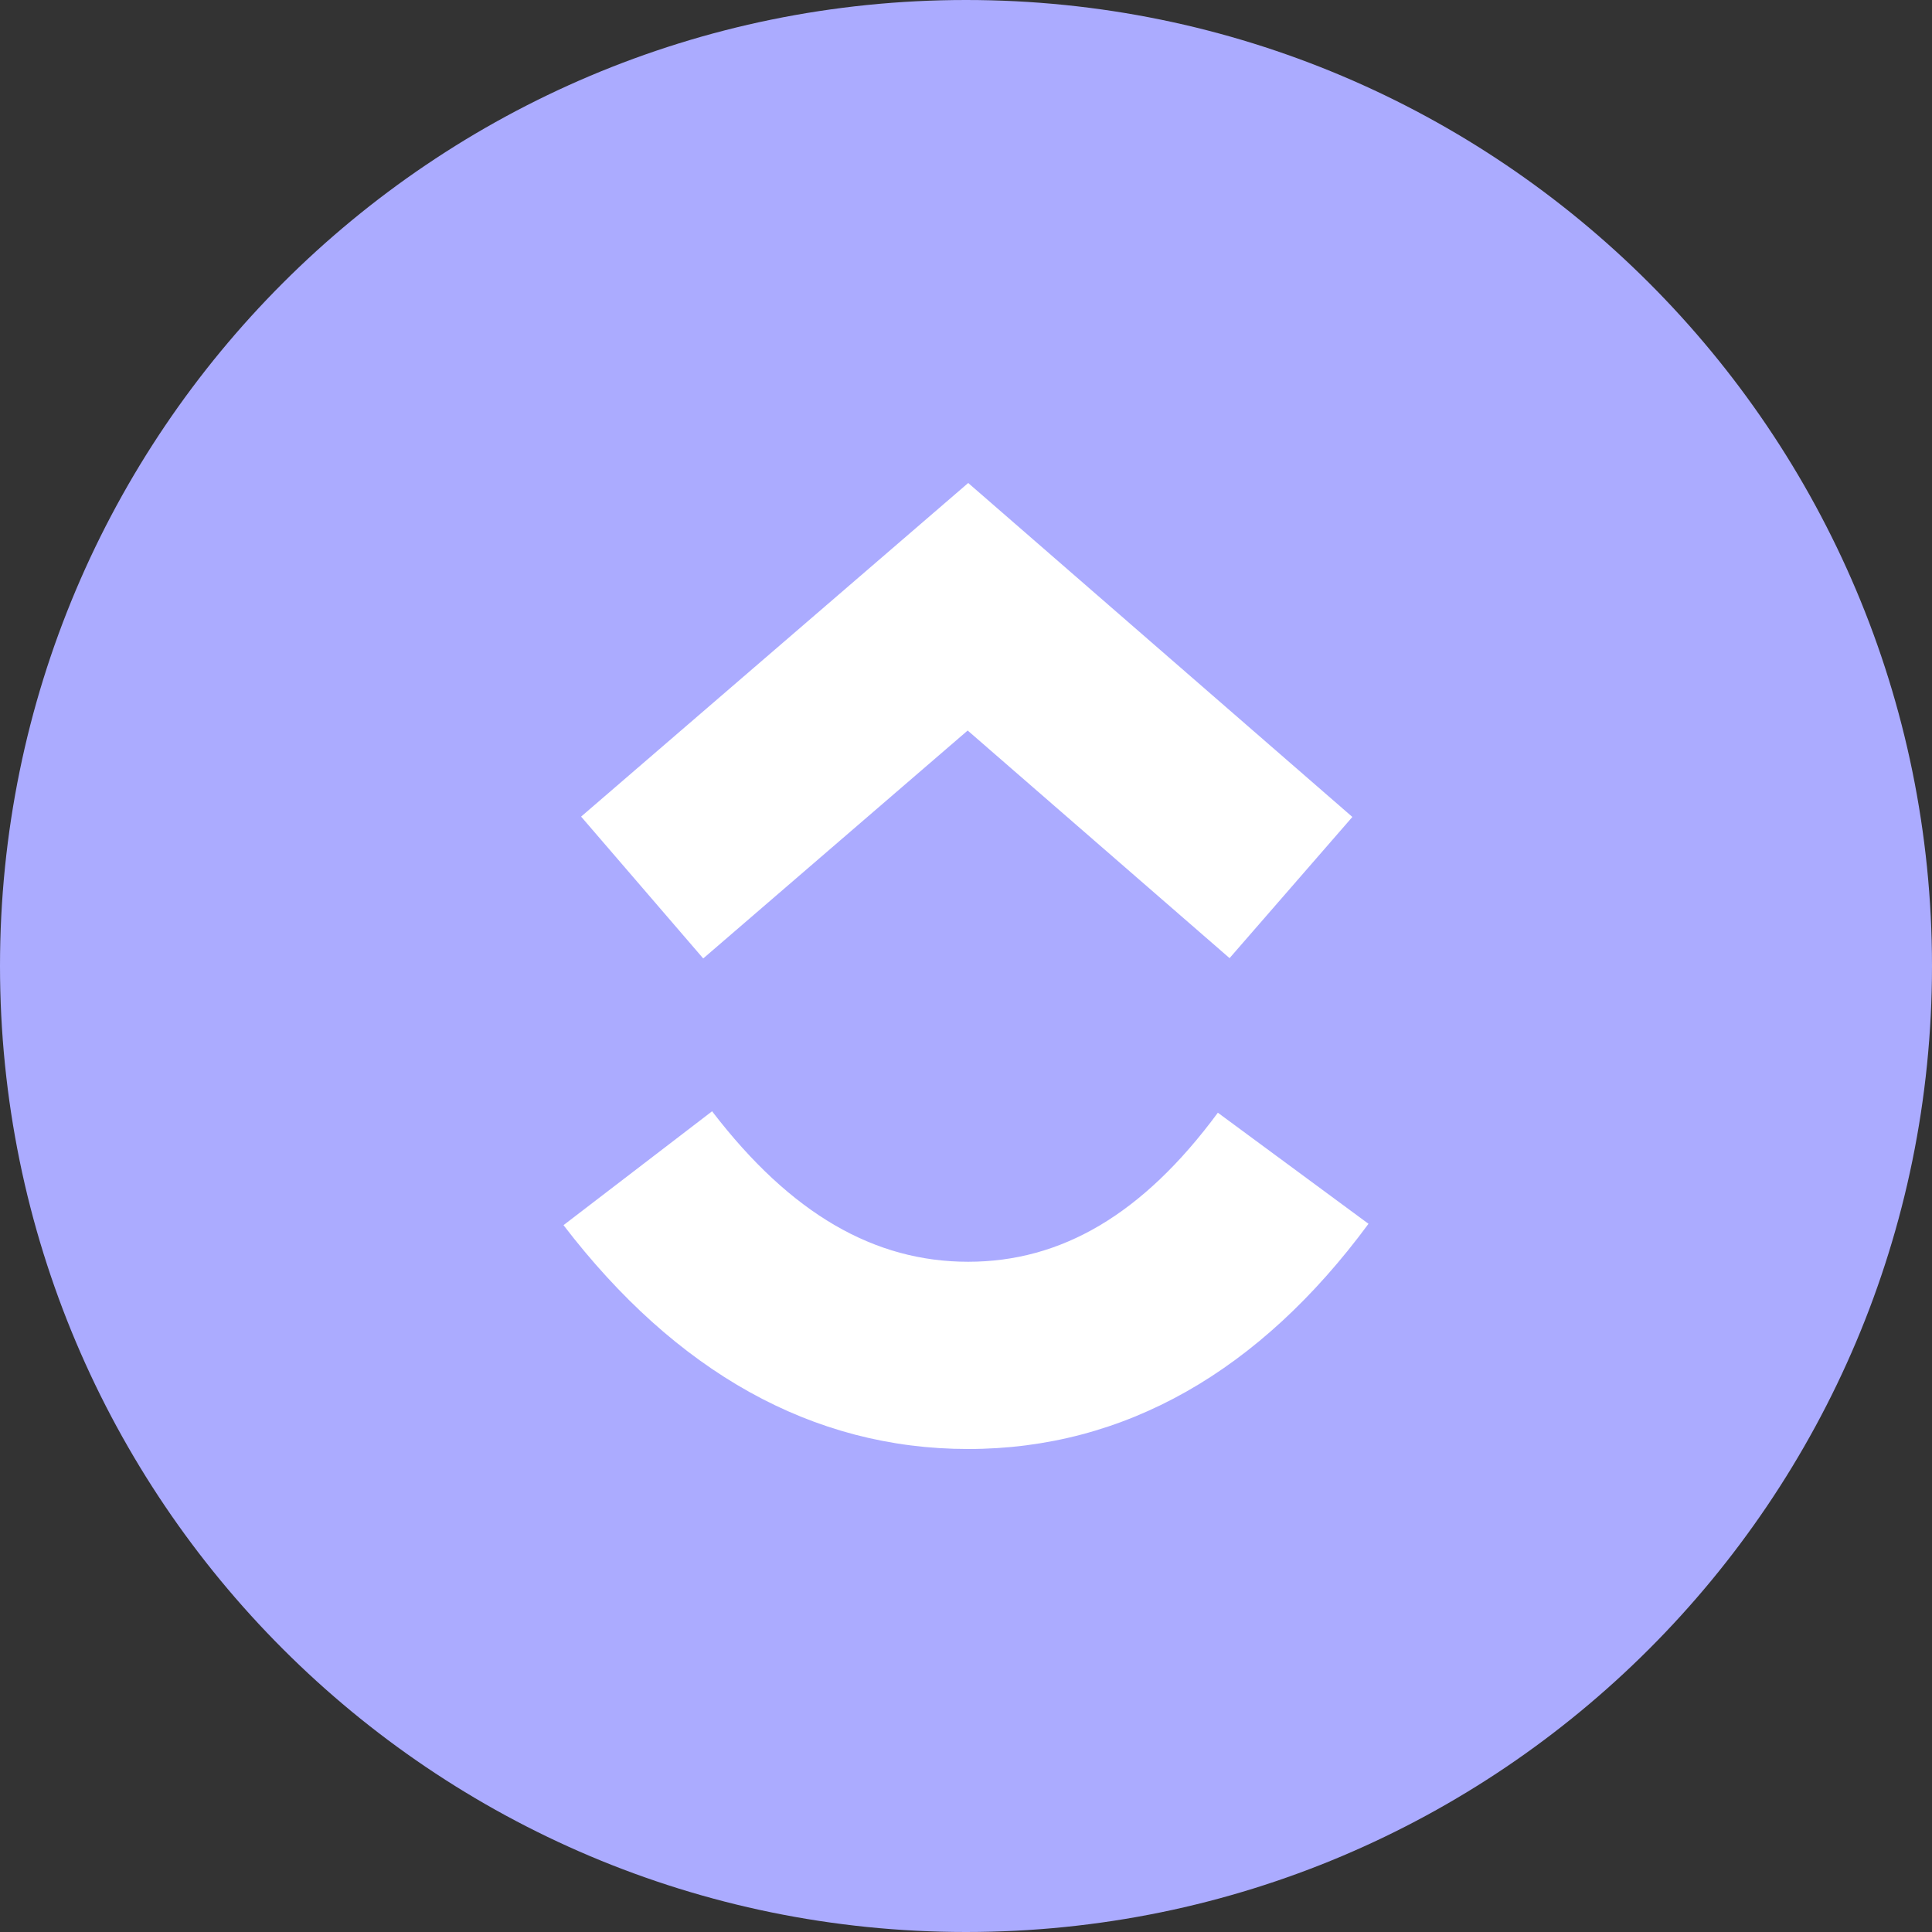 <svg width="1024" height="1024" viewBox="0 0 1024 1024" fill="none" xmlns="http://www.w3.org/2000/svg">
<rect x="0" y="0" width="1024" height="1024" fill="#333333" stroke="none"/>
<g clip-path="url(#clip0_2_1806)">
<path d="M512 1024C794.77 1024 1024 794.77 1024 512C1024 229.23 794.77 0 512 0C229.23 0 0 229.23 0 512C0 794.77 229.23 1024 512 1024Z" fill="#ABABFF"/>
<path d="M298.67 649.36L377.42 589C419.24 643.6 463.65 668.76 513.14 668.76C562.35 668.76 605.55 643.89 645.49 589.76L725.33 648.64C667.74 726.74 596.08 768 513.14 768C430.48 768 358.16 727 298.67 649.36ZM512.89 387.19L372.72 508L308 432.82L513.17 256L716.78 433L651.7 507.83L512.89 387.19Z" fill="white"/>
</g>
<defs>
<clipPath id="clip0_2_1806">
<rect width="1024" height="1024" fill="white"/>
</clipPath>
</defs>
</svg>
